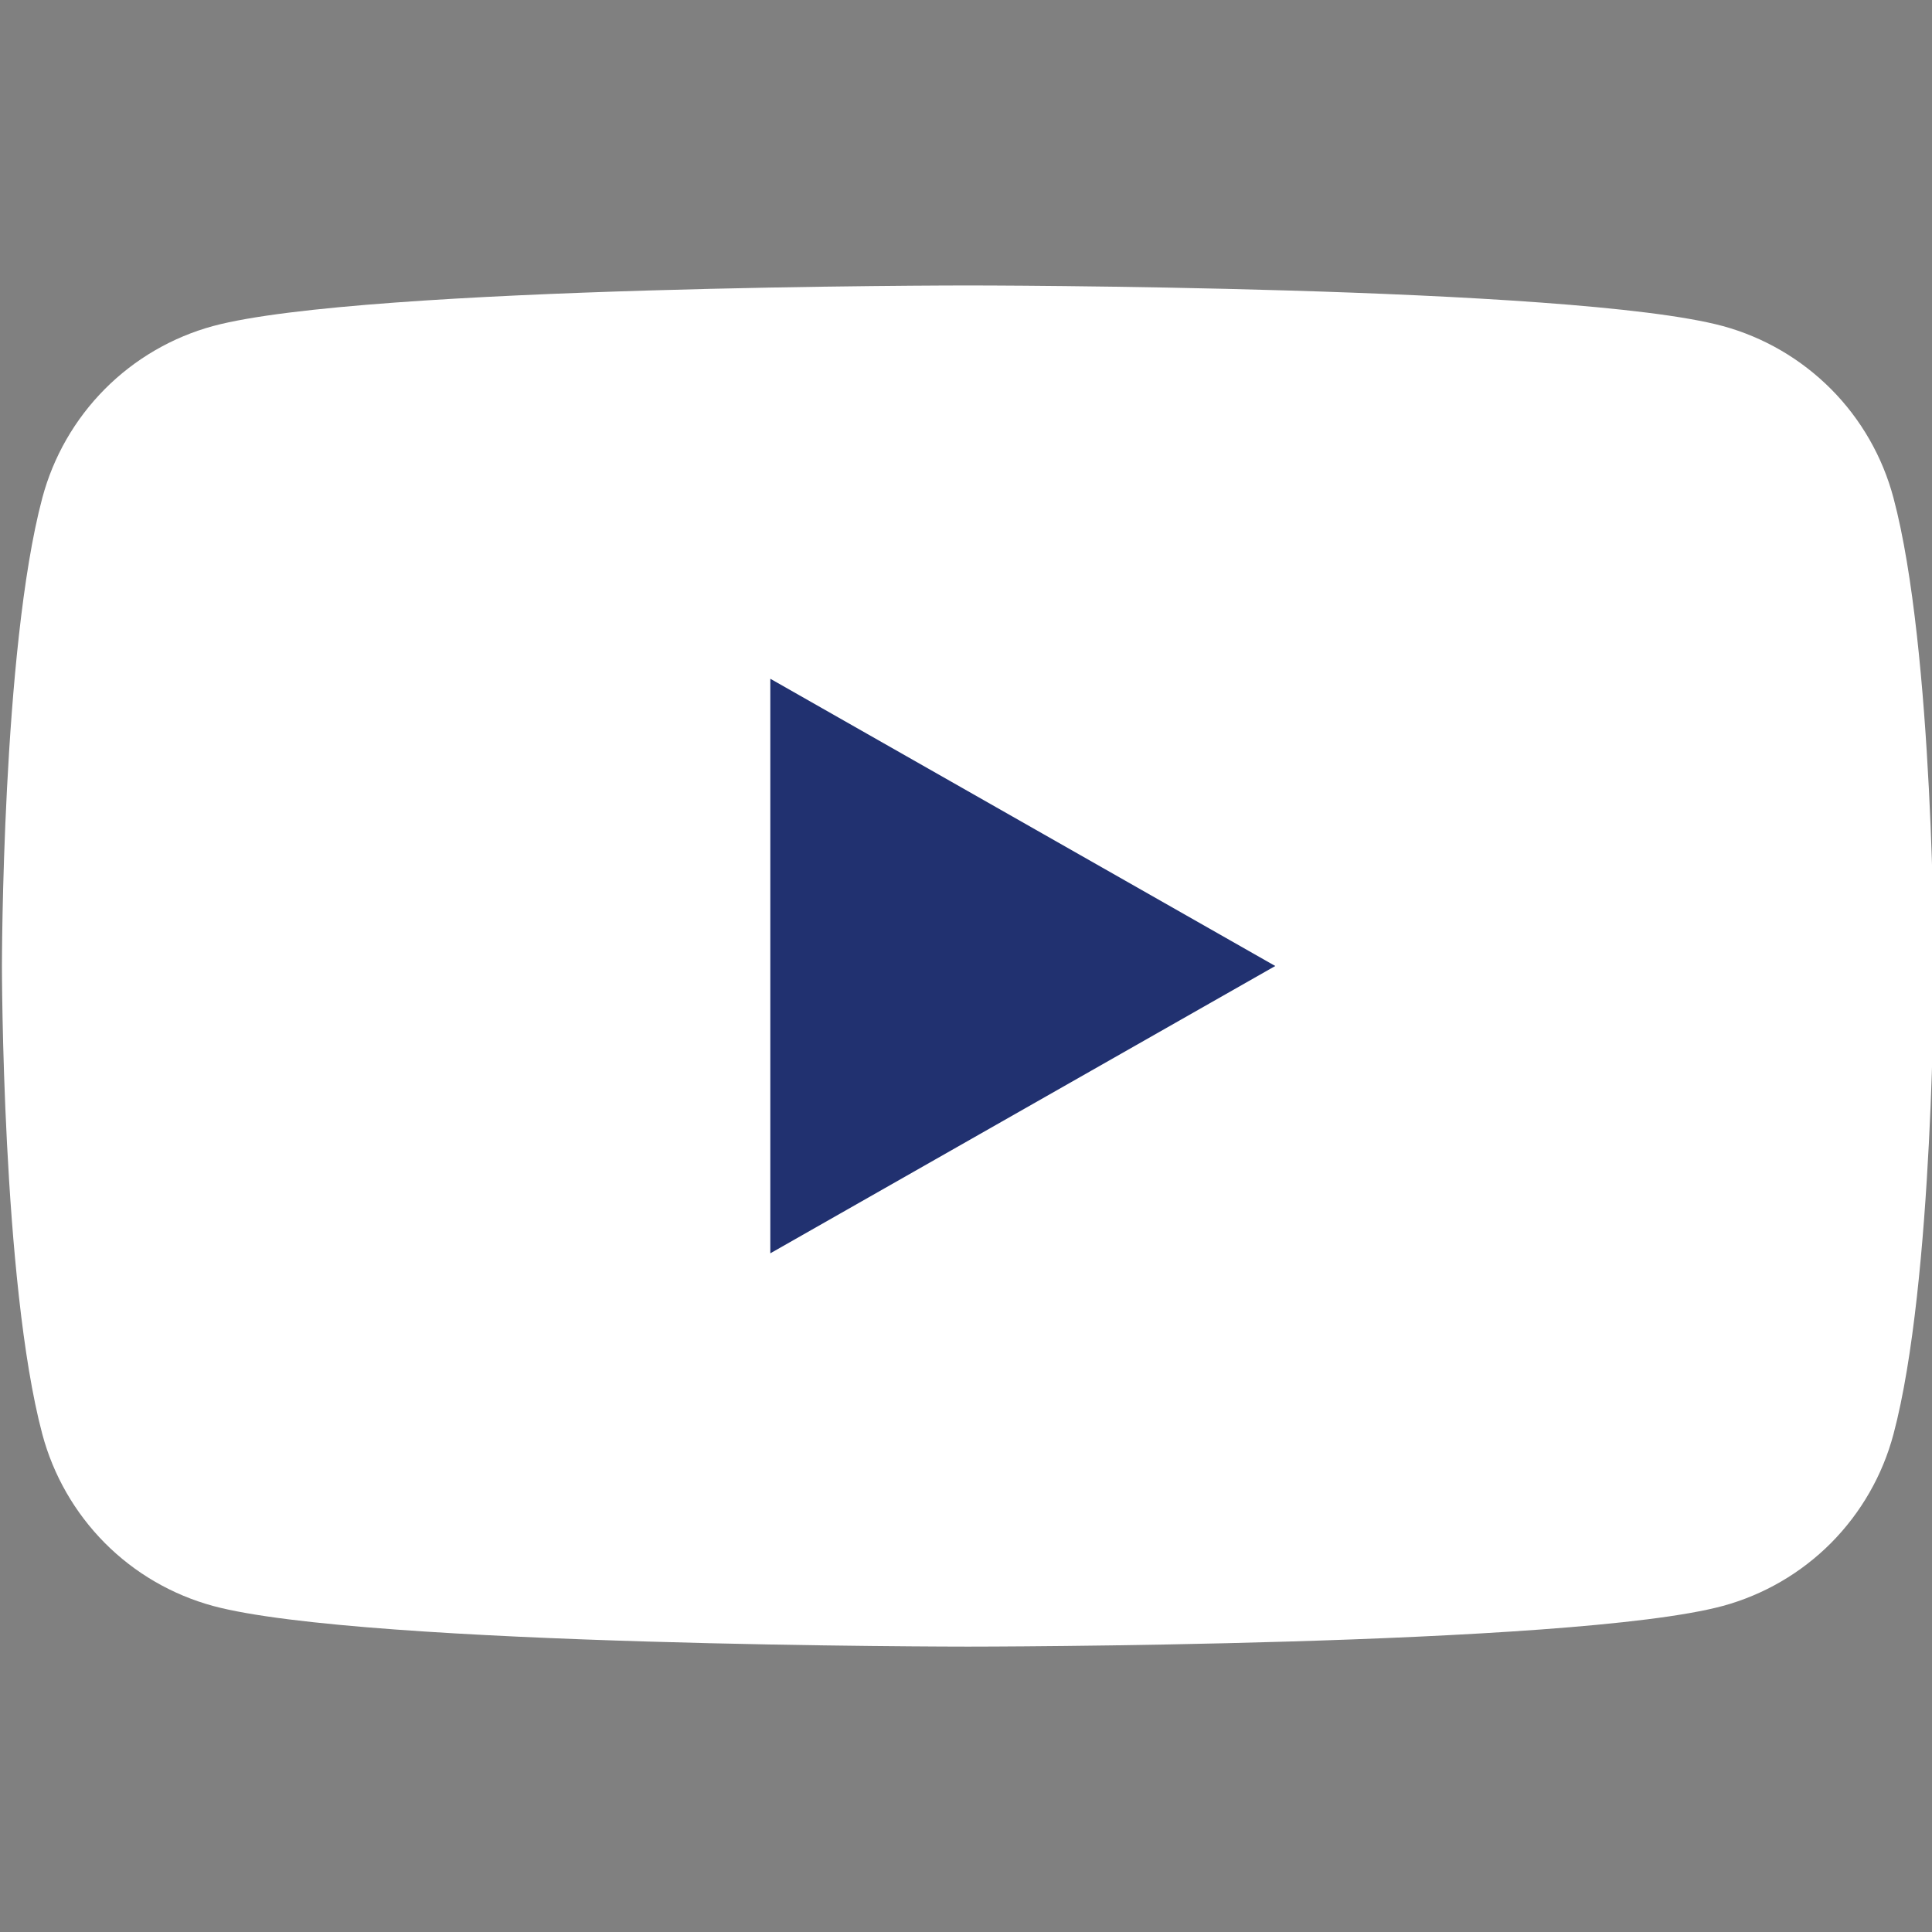 <svg width="28" height="28" viewBox="0 0 28 28" fill="none" xmlns="http://www.w3.org/2000/svg">
<rect x="0" y="0" width="28" height="28" fill="#808080" stroke="none"/>
<g clip-path="url(#clip0_226_715)">
<path d="M27.442 7.217C27.284 6.621 26.972 6.077 26.538 5.64C26.103 5.203 25.562 4.887 24.967 4.725C22.778 4.137 14.028 4.137 14.028 4.137C14.028 4.137 5.278 4.137 3.089 4.725C2.494 4.887 1.952 5.203 1.518 5.64C1.084 6.077 0.772 6.621 0.613 7.217C0.028 9.415 0.028 14 0.028 14C0.028 14 0.028 18.585 0.613 20.784C0.772 21.38 1.084 21.923 1.518 22.361C1.952 22.798 2.494 23.113 3.089 23.275C5.278 23.864 14.028 23.864 14.028 23.864C14.028 23.864 22.778 23.864 24.967 23.275C25.562 23.113 26.103 22.798 26.538 22.361C26.972 21.923 27.284 21.38 27.442 20.784C28.028 18.585 28.028 14 28.028 14C28.028 14 28.028 9.415 27.442 7.217Z" fill="white"/>
<path d="M11.164 18.164V9.837L18.482 14L11.164 18.164Z" fill="#213170"/>
</g>
<defs>
<clipPath id="clip0_226_715">
<rect width="28" height="28" fill="white"/>
</clipPath>
</defs>
</svg>
